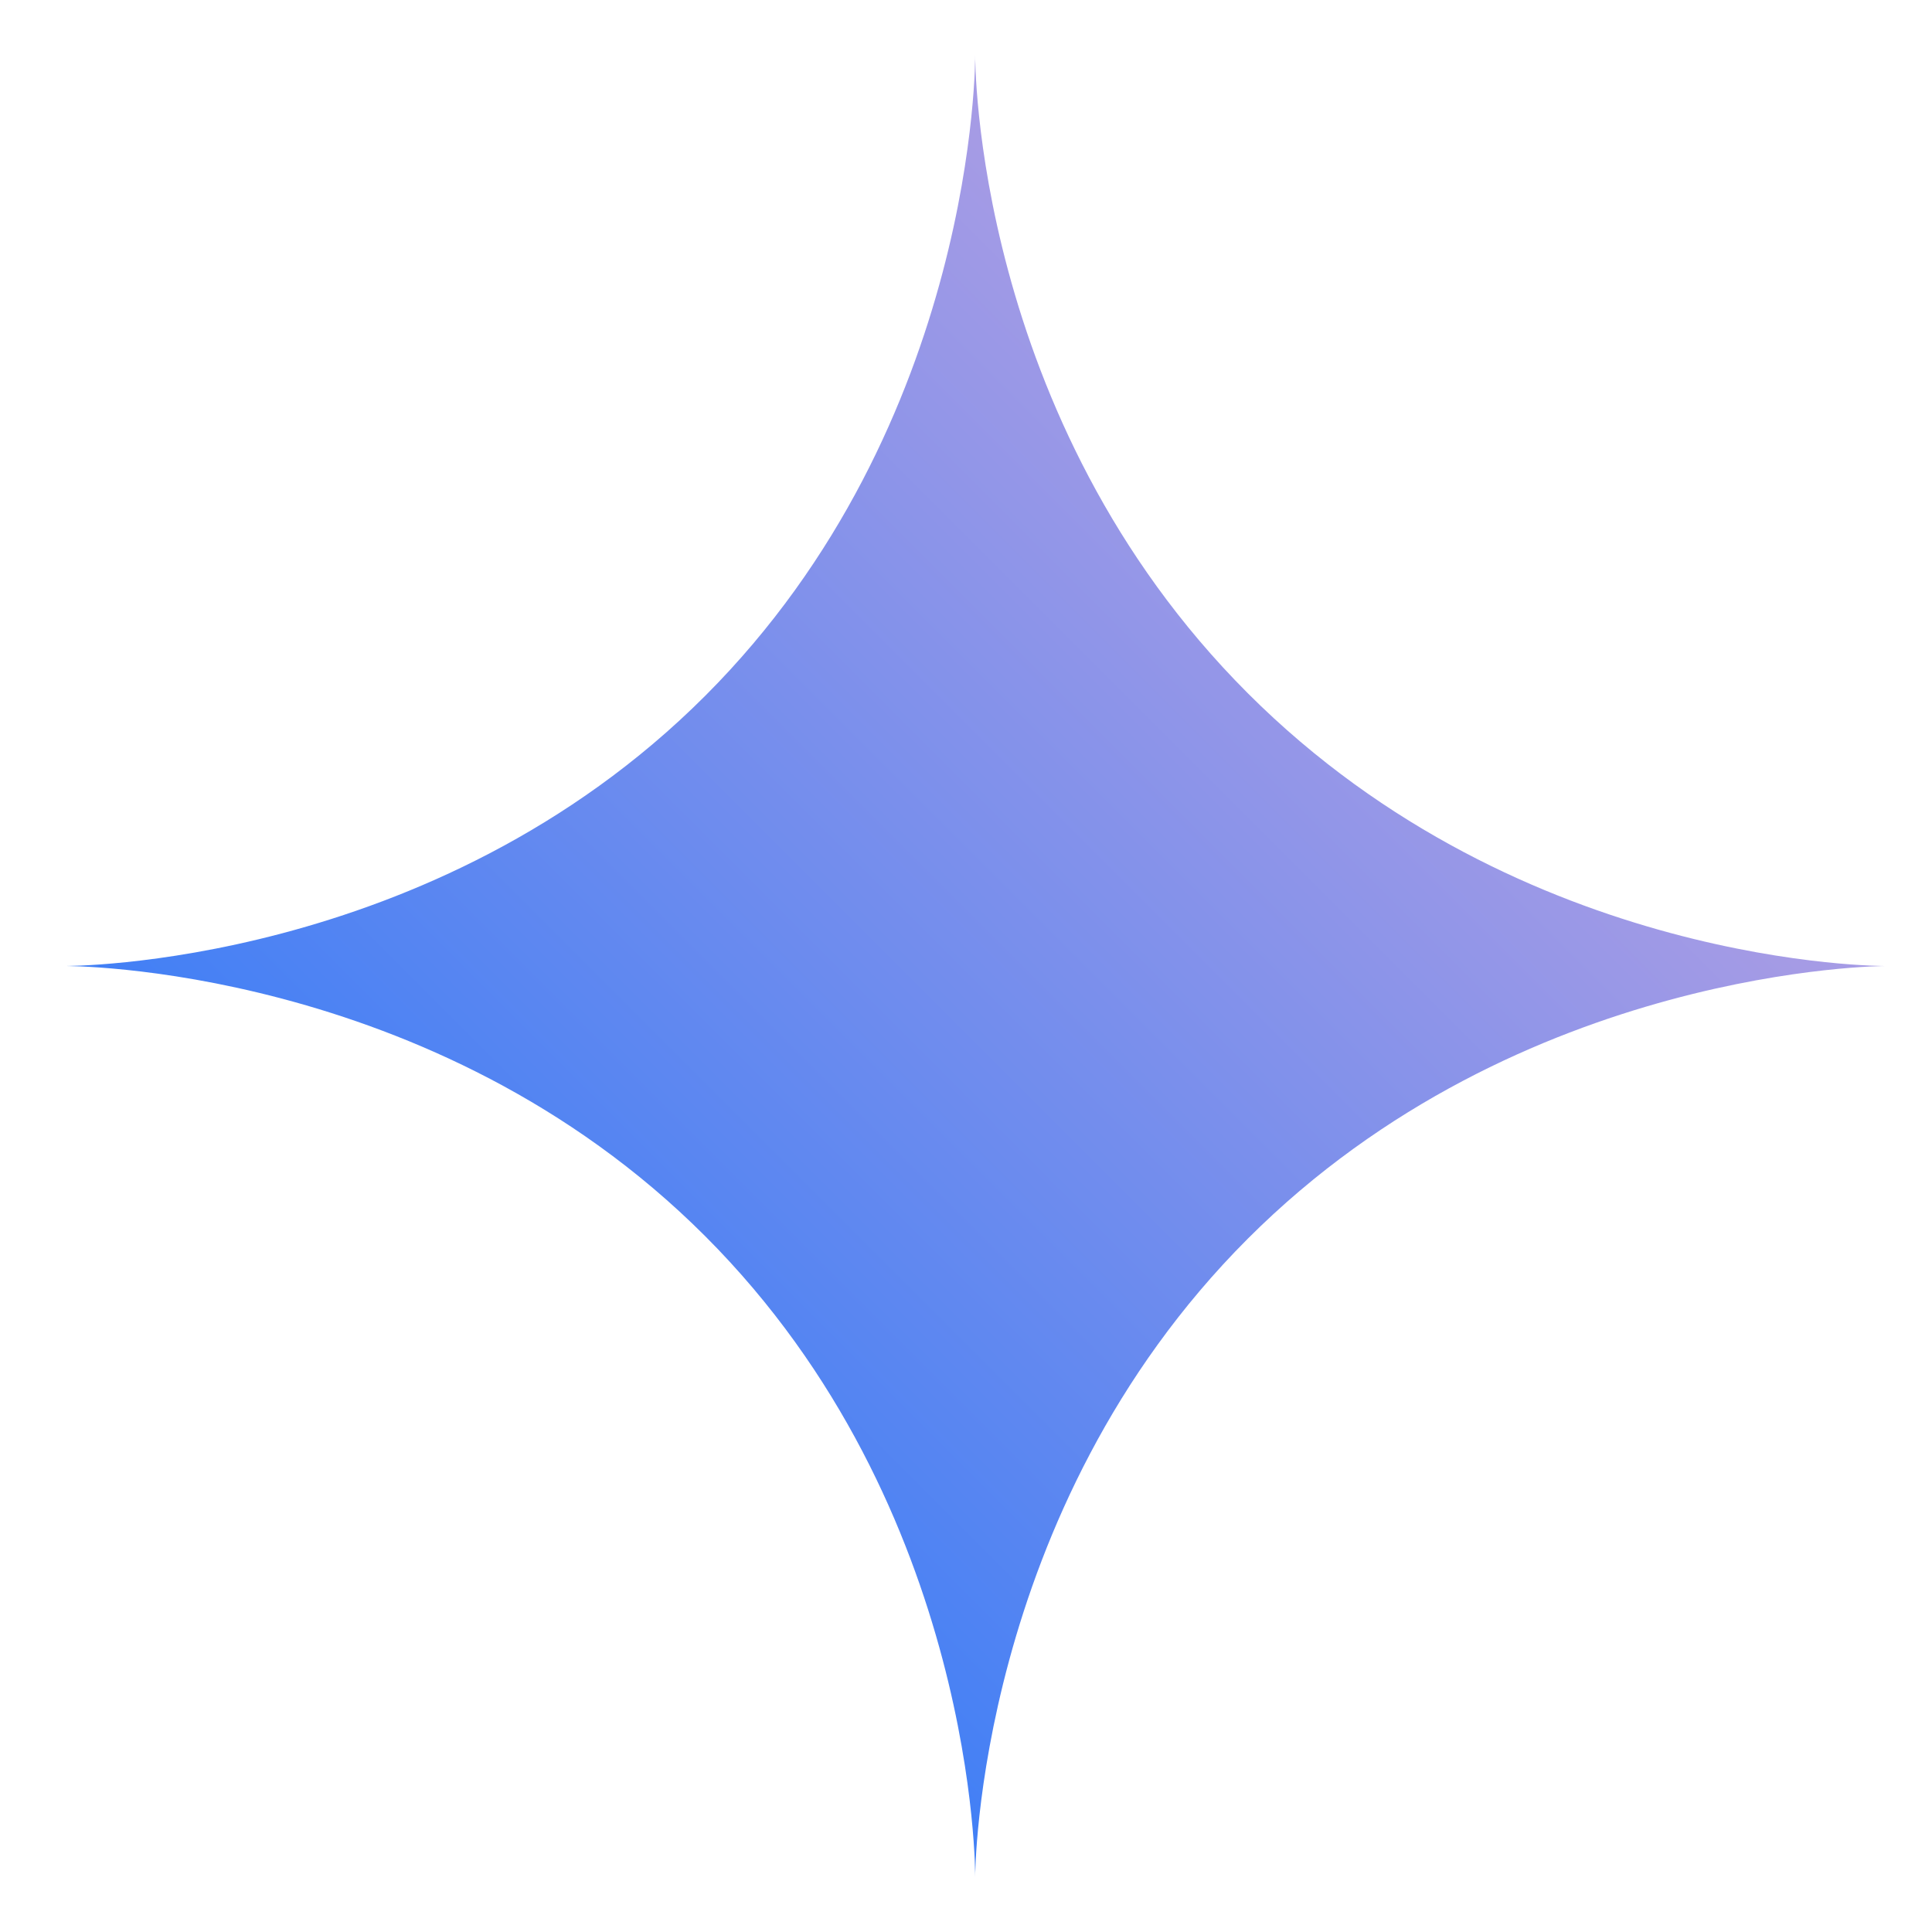 <svg width="24" height="24" viewBox="0 0 24 24" fill="none" xmlns="http://www.w3.org/2000/svg">
<path d="M0.8 12C0.8 12 5.371 12.033 8.759 8.645C12.146 5.258 12.114 0.686 12.114 0.686C12.114 0.686 12.081 5.192 15.501 8.612C18.922 12.033 23.427 12 23.427 12C23.427 12 18.889 12 15.501 15.387C12.114 18.775 12.114 23.314 12.114 23.314C12.114 23.314 12.146 18.742 8.759 15.355C5.371 11.967 0.8 12 0.8 12Z" fill="url(#paint0_linear_2713_7364)"/>
<defs>
<linearGradient id="paint0_linear_2713_7364" x1="16.913" y1="6.553" x2="5.713" y2="17.753" gradientUnits="userSpaceOnUse">
<stop stop-color="#A59BE5"/>
<stop offset="1" stop-color="#3C7EF6"/>
</linearGradient>
</defs>
</svg>
